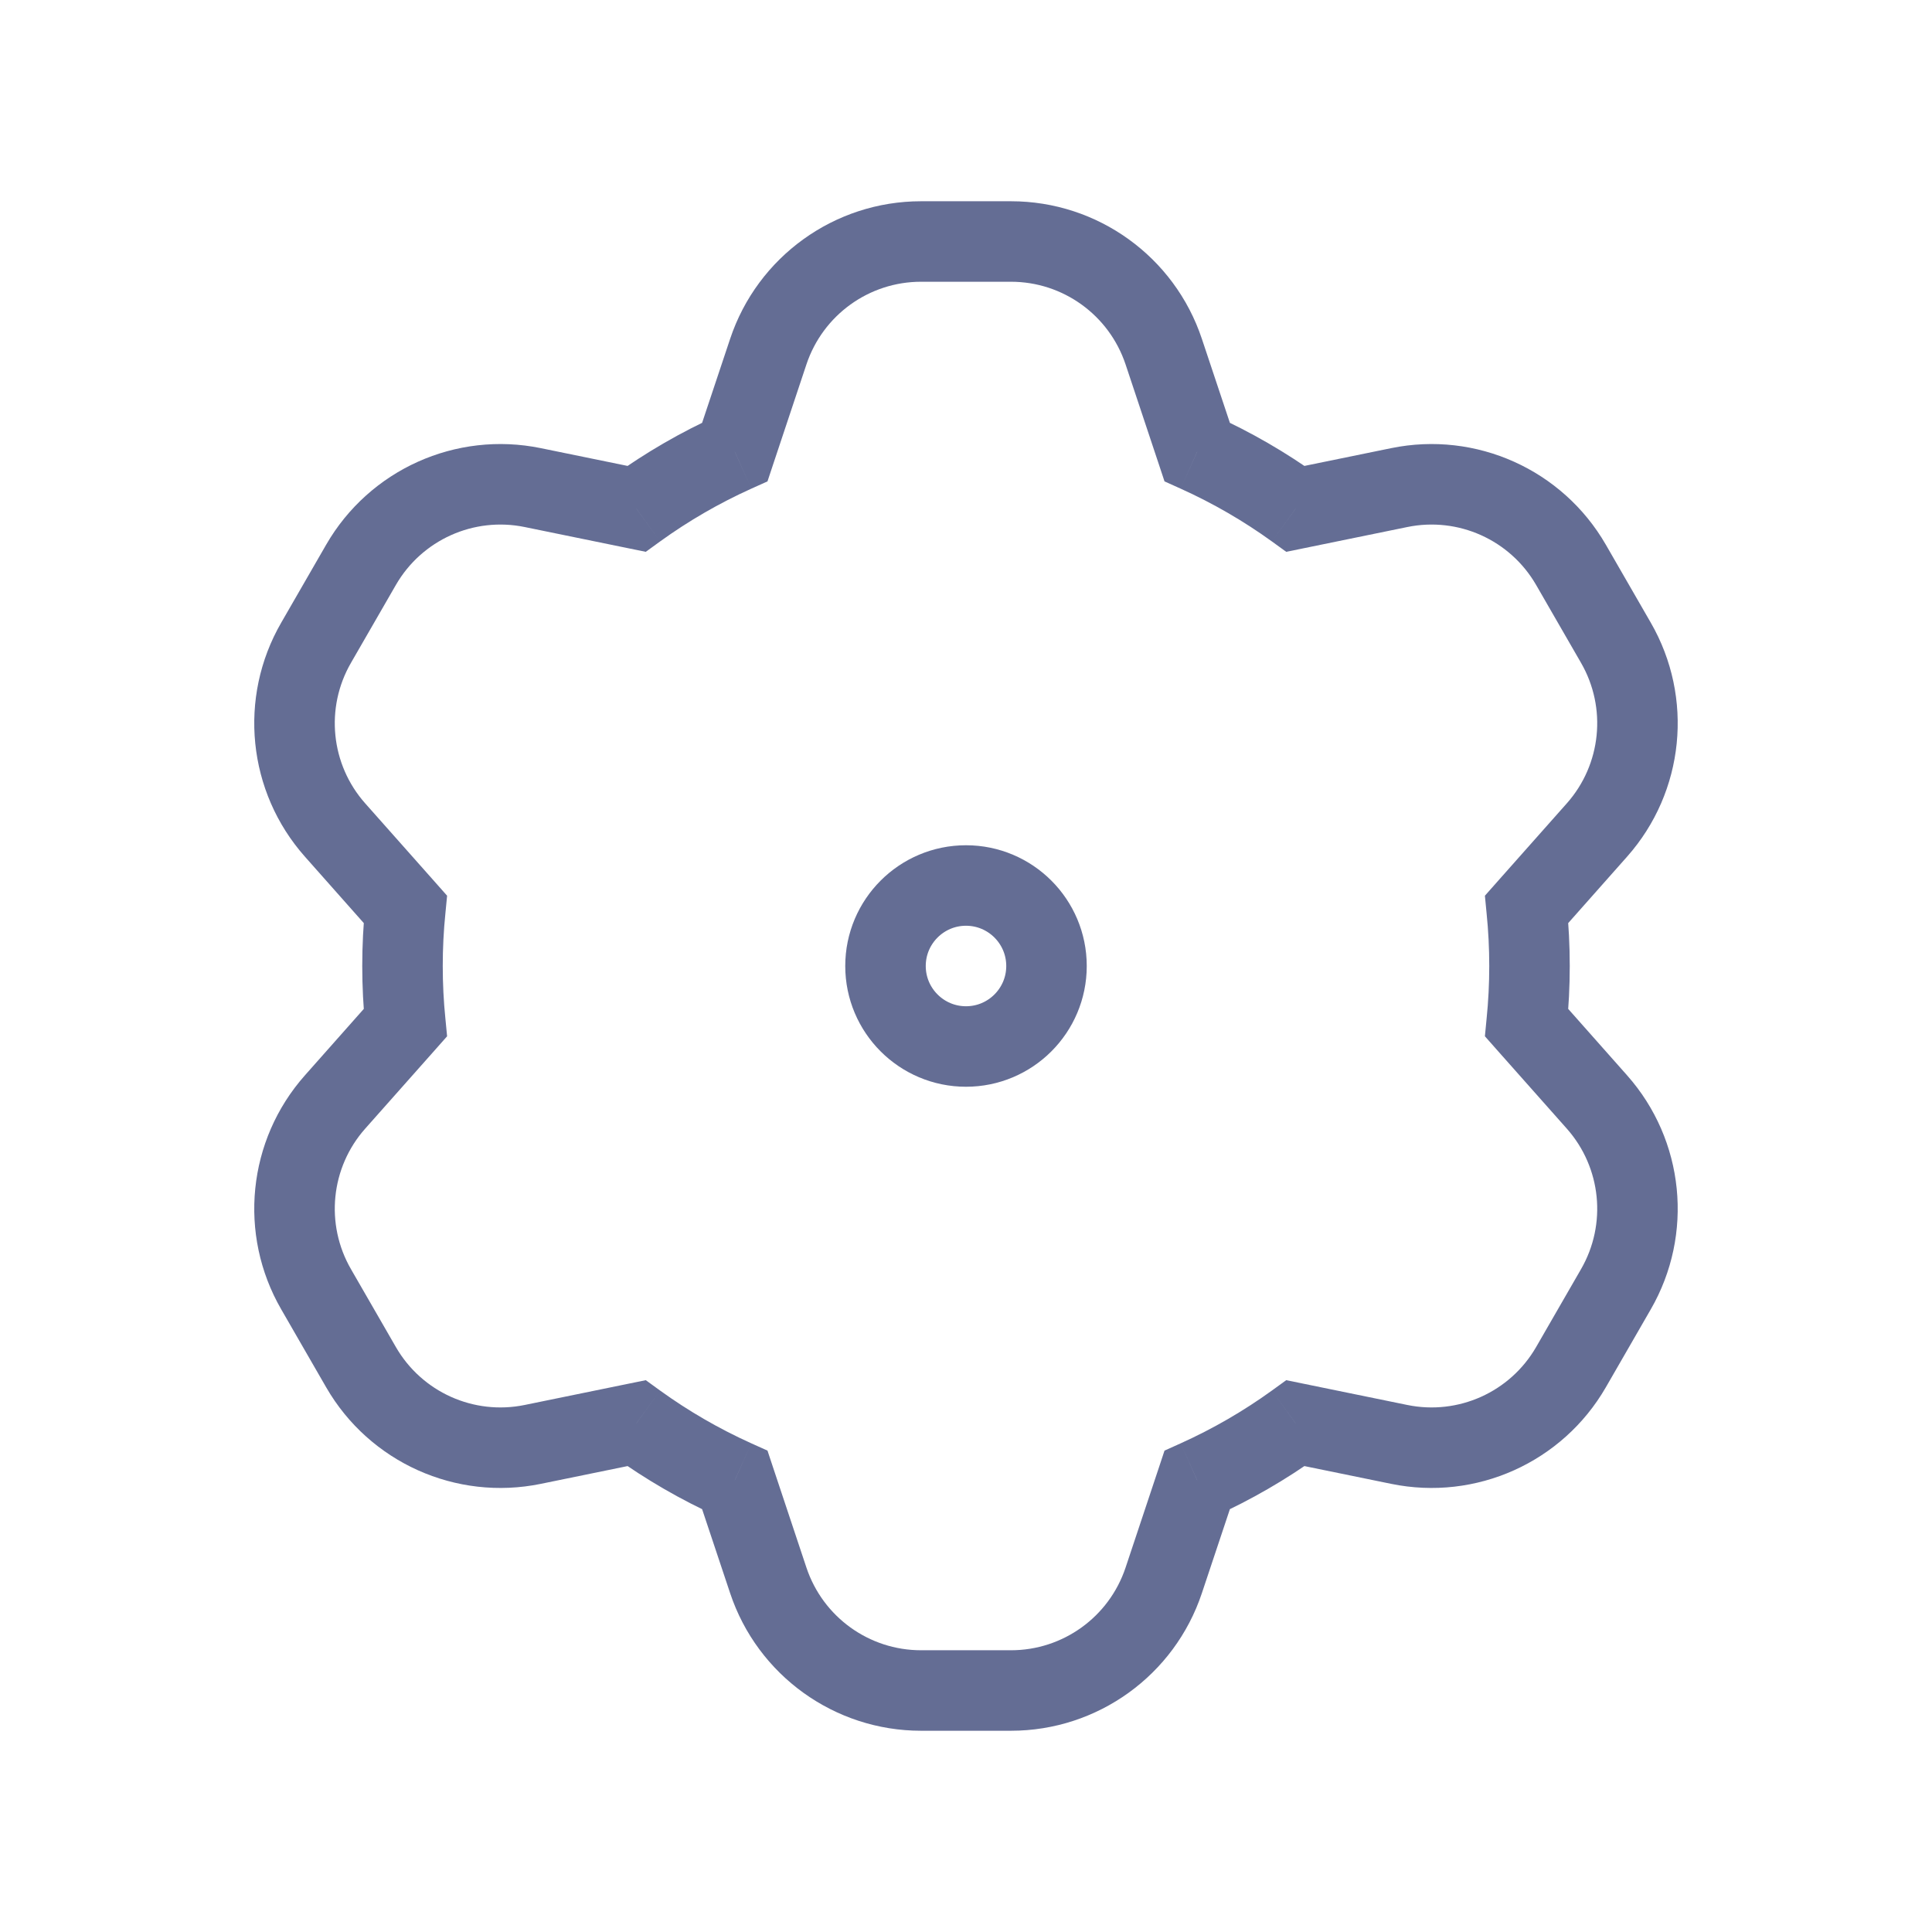 <svg width="24" height="24" viewBox="0 0 24 24" fill="none" xmlns="http://www.w3.org/2000/svg">
<path d="M9.544 4.368L9.07 4.209L9.07 4.209L9.544 4.368ZM9.129 5.614L9.334 6.07L9.534 5.98L9.603 5.772L9.129 5.614ZM7.907 6.321L7.807 6.811L8.022 6.855L8.2 6.726L7.907 6.321ZM6.618 6.057L6.518 6.547L6.618 6.057ZM4.485 7.016L4.918 7.266L4.485 7.016ZM3.927 7.984L3.494 7.734L3.927 7.984ZM4.162 10.311L4.536 9.979H4.536L4.162 10.311ZM5.035 11.295L5.533 11.345L5.554 11.127L5.409 10.963L5.035 11.295ZM5.035 12.705L5.409 13.037L5.554 12.873L5.533 12.655L5.035 12.705ZM4.162 13.689L3.788 13.358L3.788 13.358L4.162 13.689ZM3.927 16.016L3.494 16.266L3.927 16.016ZM4.485 16.984L4.918 16.734H4.918L4.485 16.984ZM6.618 17.943L6.718 18.433H6.718L6.618 17.943ZM7.907 17.679L8.2 17.274L8.022 17.145L7.807 17.189L7.907 17.679ZM9.129 18.386L9.603 18.228L9.534 18.02L9.334 17.93L9.129 18.386ZM9.544 19.633L9.07 19.791L9.544 19.633ZM14.456 19.633L14.93 19.791L14.456 19.633ZM14.871 18.386L14.666 17.93L14.466 18.02L14.397 18.228L14.871 18.386ZM16.093 17.679L16.193 17.189L15.978 17.145L15.8 17.274L16.093 17.679ZM17.382 17.943L17.482 17.453L17.382 17.943ZM19.515 16.984L19.082 16.734L19.515 16.984ZM20.073 16.016L20.506 16.266L20.073 16.016ZM19.838 13.689L19.464 14.021V14.021L19.838 13.689ZM18.965 12.705L18.467 12.655L18.446 12.873L18.591 13.037L18.965 12.705ZM18.965 11.295L18.591 10.963L18.446 11.127L18.467 11.345L18.965 11.295ZM19.838 10.311L20.212 10.642L19.838 10.311ZM20.073 7.984L19.64 8.234L19.64 8.234L20.073 7.984ZM19.515 7.016L19.948 6.766V6.766L19.515 7.016ZM17.382 6.057L17.282 5.567L17.382 6.057ZM16.093 6.321L15.8 6.726L15.978 6.855L16.193 6.811L16.093 6.321ZM14.871 5.614L14.397 5.772L14.466 5.98L14.666 6.07L14.871 5.614ZM14.456 4.368L14.93 4.209V4.209L14.456 4.368ZM10.018 4.526C10.223 3.913 10.796 3.5 11.441 3.5V2.5C10.366 2.5 9.41 3.189 9.07 4.209L10.018 4.526ZM9.603 5.772L10.018 4.526L9.07 4.209L8.654 5.456L9.603 5.772ZM8.2 6.726C8.553 6.471 8.933 6.251 9.334 6.07L8.923 5.158C8.46 5.367 8.022 5.621 7.614 5.915L8.2 6.726ZM6.518 6.547L7.807 6.811L8.007 5.831L6.718 5.567L6.518 6.547ZM4.918 7.266C5.241 6.707 5.885 6.417 6.518 6.547L6.718 5.567C5.664 5.351 4.59 5.834 4.052 6.766L4.918 7.266ZM4.36 8.234L4.918 7.266L4.052 6.766L3.494 7.734L4.36 8.234ZM4.536 9.979C4.108 9.496 4.037 8.793 4.36 8.234L3.494 7.734C2.955 8.666 3.074 9.837 3.788 10.642L4.536 9.979ZM5.409 10.963L4.536 9.979L3.788 10.642L4.661 11.627L5.409 10.963ZM5.5 12C5.5 11.779 5.511 11.56 5.533 11.345L4.538 11.245C4.513 11.494 4.5 11.745 4.5 12H5.5ZM5.533 12.655C5.511 12.44 5.5 12.221 5.5 12H4.5C4.5 12.255 4.513 12.506 4.538 12.755L5.533 12.655ZM4.536 14.021L5.409 13.037L4.661 12.373L3.788 13.358L4.536 14.021ZM4.36 15.766C4.037 15.207 4.108 14.504 4.536 14.021L3.788 13.358C3.074 14.163 2.955 15.334 3.494 16.266L4.36 15.766ZM4.918 16.734L4.36 15.766L3.494 16.266L4.052 17.234L4.918 16.734ZM6.518 17.453C5.885 17.583 5.241 17.293 4.918 16.734L4.052 17.234C4.59 18.166 5.664 18.649 6.718 18.433L6.518 17.453ZM7.807 17.189L6.518 17.453L6.718 18.433L8.007 18.169L7.807 17.189ZM9.334 17.93C8.933 17.749 8.553 17.529 8.2 17.274L7.614 18.085C8.022 18.379 8.46 18.633 8.923 18.842L9.334 17.93ZM10.018 19.474L9.603 18.228L8.654 18.544L9.07 19.791L10.018 19.474ZM11.441 20.5C10.796 20.5 10.223 20.087 10.018 19.474L9.07 19.791C9.41 20.811 10.366 21.5 11.441 21.5V20.5ZM12.559 20.5H11.441V21.5H12.559V20.5ZM13.982 19.474C13.777 20.087 13.204 20.5 12.559 20.5V21.5C13.635 21.5 14.59 20.811 14.93 19.791L13.982 19.474ZM14.397 18.228L13.982 19.474L14.93 19.791L15.346 18.544L14.397 18.228ZM15.8 17.274C15.447 17.529 15.067 17.749 14.666 17.93L15.077 18.842C15.54 18.633 15.978 18.379 16.386 18.085L15.8 17.274ZM17.482 17.453L16.193 17.189L15.993 18.169L17.282 18.433L17.482 17.453ZM19.082 16.734C18.759 17.293 18.115 17.583 17.482 17.453L17.282 18.433C18.336 18.649 19.41 18.166 19.948 17.234L19.082 16.734ZM19.64 15.766L19.082 16.734L19.948 17.234L20.506 16.266L19.64 15.766ZM19.464 14.021C19.892 14.504 19.963 15.207 19.64 15.766L20.506 16.266C21.044 15.334 20.926 14.163 20.212 13.358L19.464 14.021ZM18.591 13.037L19.464 14.021L20.212 13.358L19.339 12.373L18.591 13.037ZM18.5 12C18.5 12.221 18.489 12.44 18.467 12.655L19.462 12.755C19.487 12.506 19.5 12.255 19.5 12H18.5ZM18.467 11.345C18.489 11.56 18.5 11.779 18.5 12H19.5C19.5 11.745 19.487 11.494 19.462 11.245L18.467 11.345ZM19.464 9.979L18.591 10.963L19.339 11.627L20.212 10.642L19.464 9.979ZM19.64 8.234C19.963 8.793 19.892 9.496 19.464 9.979L20.212 10.642C20.926 9.837 21.044 8.666 20.506 7.734L19.64 8.234ZM19.082 7.266L19.64 8.234L20.506 7.734L19.948 6.766L19.082 7.266ZM17.482 6.547C18.115 6.417 18.759 6.707 19.082 7.266L19.948 6.766C19.41 5.834 18.336 5.351 17.282 5.567L17.482 6.547ZM16.193 6.811L17.482 6.547L17.282 5.567L15.993 5.831L16.193 6.811ZM14.666 6.07C15.067 6.251 15.447 6.471 15.8 6.726L16.386 5.915C15.978 5.621 15.54 5.367 15.077 5.158L14.666 6.07ZM13.982 4.526L14.397 5.772L15.346 5.456L14.93 4.209L13.982 4.526ZM12.559 3.5C13.204 3.5 13.777 3.913 13.982 4.526L14.93 4.209C14.59 3.189 13.635 2.5 12.559 2.5V3.5ZM11.441 3.5H12.559V2.5H11.441V3.5Z" fill="#646D94"/>
<path fill-rule="evenodd" clip-rule="evenodd" d="M12 13C12.552 13 13 12.552 13 12C13 11.448 12.552 11 12 11C11.448 11 11 11.448 11 12C11 12.552 11.448 13 12 13Z" stroke="#646D94"/>
</svg>
